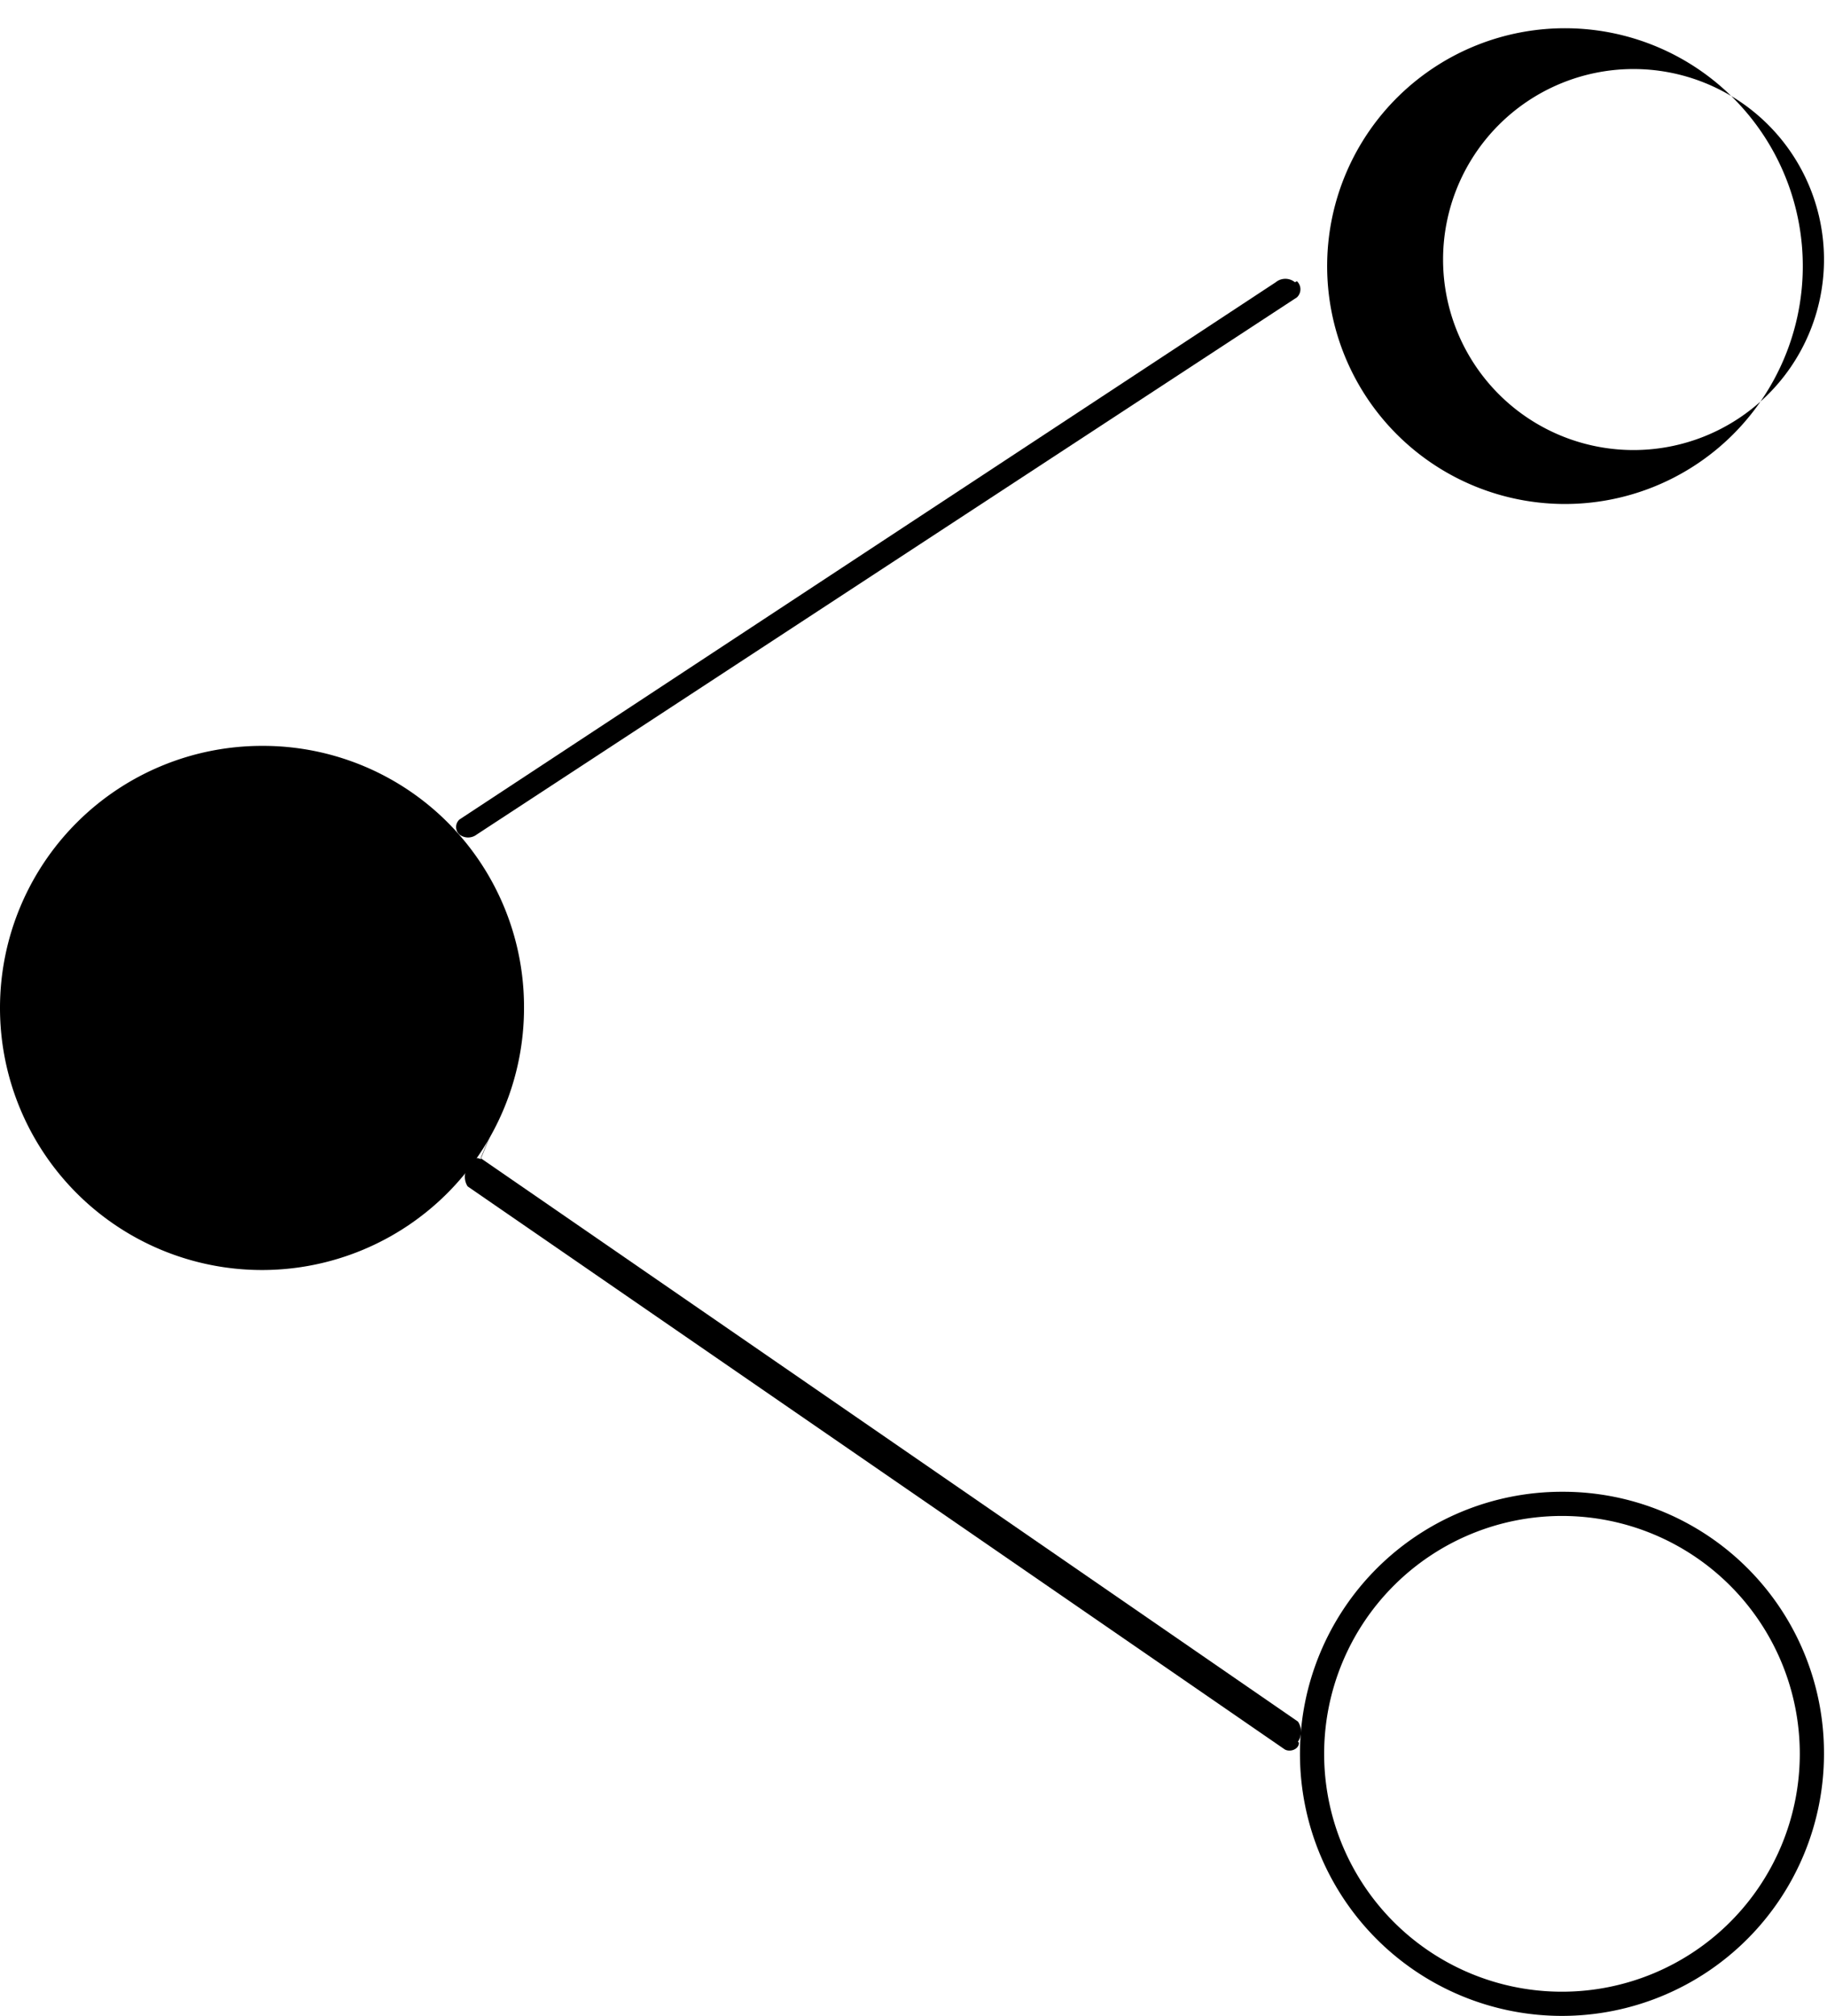 <?xml version="1.0" encoding="utf-8"?><svg xmlns="http://www.w3.org/2000/svg" viewBox="0 0 18.13 20" width="18.13" height="20"><path d="M5.2,10a2.6,2.6,0,1,1-2.6-2.6h0A2.59,2.59,0,0,1,5.2,10Z" fill="#000"/><path d="M12.87,2.79a.11.11,0,0,1,0,.16h0L4.73,8.28a.14.14,0,0,1-.17,0,.1.1,0,0,1,0-.15h0l8.1-5.33a.15.15,0,0,1,.19,0Z" fill="#000"/><path d="M12.89,17.29c0,.07-.1.1-.15.06h0l-8.1-5.58a.18.18,0,0,1,0-.19h0c0-.07.08-.11.13-.08h0L5,10.94l-.23.55,8.11,5.59a.18.18,0,0,1,0,.2Z" fill="#000"/><path d="M15.5,5a2.36,2.36,0,1,0-2.33-2.39v0A2.36,2.36,0,0,0,15.5,5ZM18.1,2.6a1.89,1.89,0,1,1,0-.05V2.6Z" fill="#000"/><path d="M15.5,19.76a2.36,2.36,0,1,0-2.36-2.36,2.36,2.36,0,0,0,2.36,2.36Zm2.6-2.36a2.6,2.6,0,1,1-2.6-2.6,2.59,2.59,0,0,1,2.6,2.6v0Z" fill="#000"/></svg>